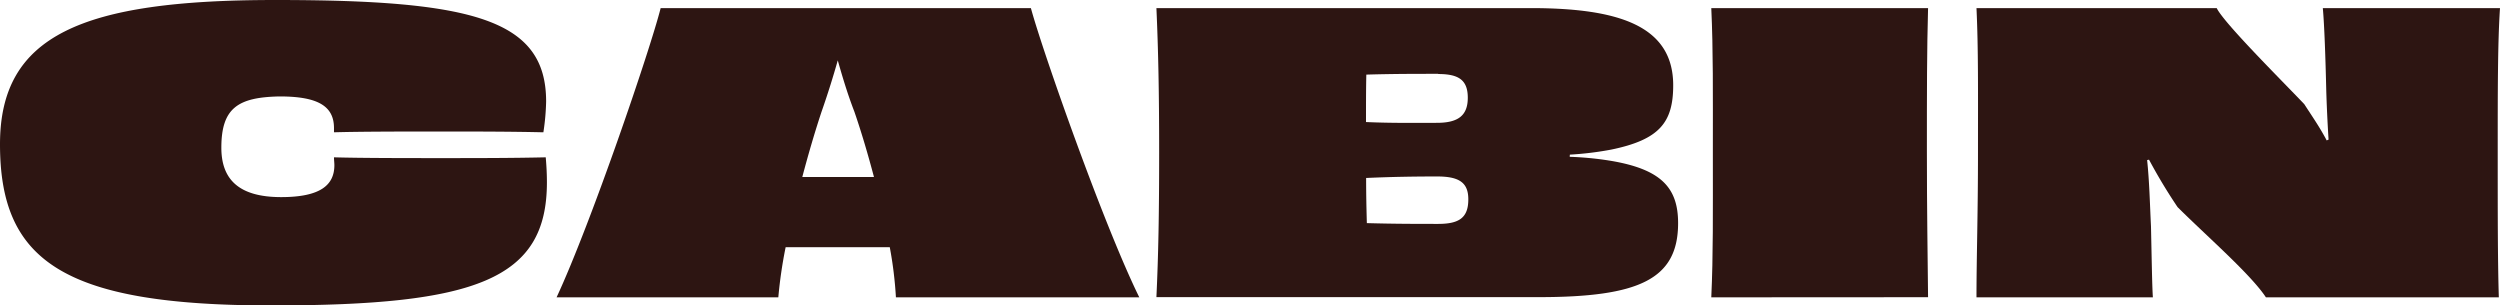 <svg xmlns="http://www.w3.org/2000/svg" viewBox="0 0 382.65 46.75"><defs><style>.cls-1{fill:#2d1512;}</style></defs><g id="Layer_2" data-name="Layer 2"><g id="Layer_1-2" data-name="Layer 1"><path class="cls-1" d="M51.12,19.6c0-3.37-2.48-4.84-8.32-4.84-6.38.12-8.92,1.77-8.92,7.85,0,4.78,2.6,7.56,9.15,7.56,6,0,8.15-1.83,8.15-4.9,0-.36-.06-.77-.06-1.19,4.25.12,11.1.12,16.41.12s10.74,0,16-.12c.12,1.36.18,2.6.18,3.84,0,14.88-10.87,18.83-42.15,18.83C9.62,46.75,0,39.9,0,22.08,0,5.43,12.45,0,42.15,0,72.49,0,83.59,3,83.59,15.53a35.18,35.18,0,0,1-.42,4.72c-5.25-.12-10.56-.12-15.76-.12s-12.1,0-16.29.12Z"/><path class="cls-1" d="M137.13,45.51a60.82,60.82,0,0,0-.94-7.67H120.25a69,69,0,0,0-1.12,7.67H85.19C90.44,34.24,99.53,7.56,101.12,1.24h56.67c1.71,6.37,11.1,33.12,16.59,44.27Zm-3.36-18.42c-.89-3.36-1.89-6.78-3-10-1.07-2.77-1.89-5.55-2.54-7.85-.65,2.3-1.48,5-2.48,7.85-1.06,3.19-2.07,6.67-2.95,10h11Z"/><path class="cls-1" d="M240.26,24a49,49,0,0,1,6.14.59c7.85,1.29,10.45,4.13,10.45,9.56,0,8.62-6,11.33-21.37,11.33H177c.3-6.37.42-12.75.42-22.13S177.28,7.5,177,1.24h57.26c13.29,0,21.84,2.6,21.84,11.81,0,5.66-2.06,8.32-9.5,9.85a49.38,49.38,0,0,1-6.32.77Zm-20.13-12.7c-3.42,0-7,0-11,.12-.05,2.07-.05,4.55-.05,7.26,4,.18,7.61.12,10.86.12s4.72-1.12,4.72-3.84S223.26,11.33,220.13,11.33Zm4.61,19.19c0-2.6-1.48-3.48-4.78-3.48s-6.91.05-10.86.23c0,2.54.05,4.84.11,6.91,4.2.12,7.74.12,10.92.12S224.74,33.35,224.74,30.52Z"/><path class="cls-1" d="M261.93,45.51c.3-6.55.24-12.75.24-22.13s.06-15.59-.24-22.14h33.18c-.18,6.49-.18,12.69-.18,22s.12,15.64.18,22.25Z"/><path class="cls-1" d="M382.65,1.24c-.35,5.14-.35,12.69-.35,22.08,0,9.86,0,16.53.17,22.19H346.82C344.52,42,337.61,36,333.3,31.7a82.7,82.7,0,0,1-4.37-7.26l-.29.06c.35,3.36.41,6.49.59,10.15.12,5.43.17,9.09.29,10.86h-27c0-6,.23-12.69.23-22.13s.06-15.94-.23-22.14h36.77c1.07,2.24,9.74,10.86,13.4,14.7,1.18,1.83,2.42,3.6,3.43,5.55l.29-.12c-.18-2.83-.29-5.43-.35-7.38-.12-5.25-.3-10.27-.53-12.75Z"/></g></g></svg>